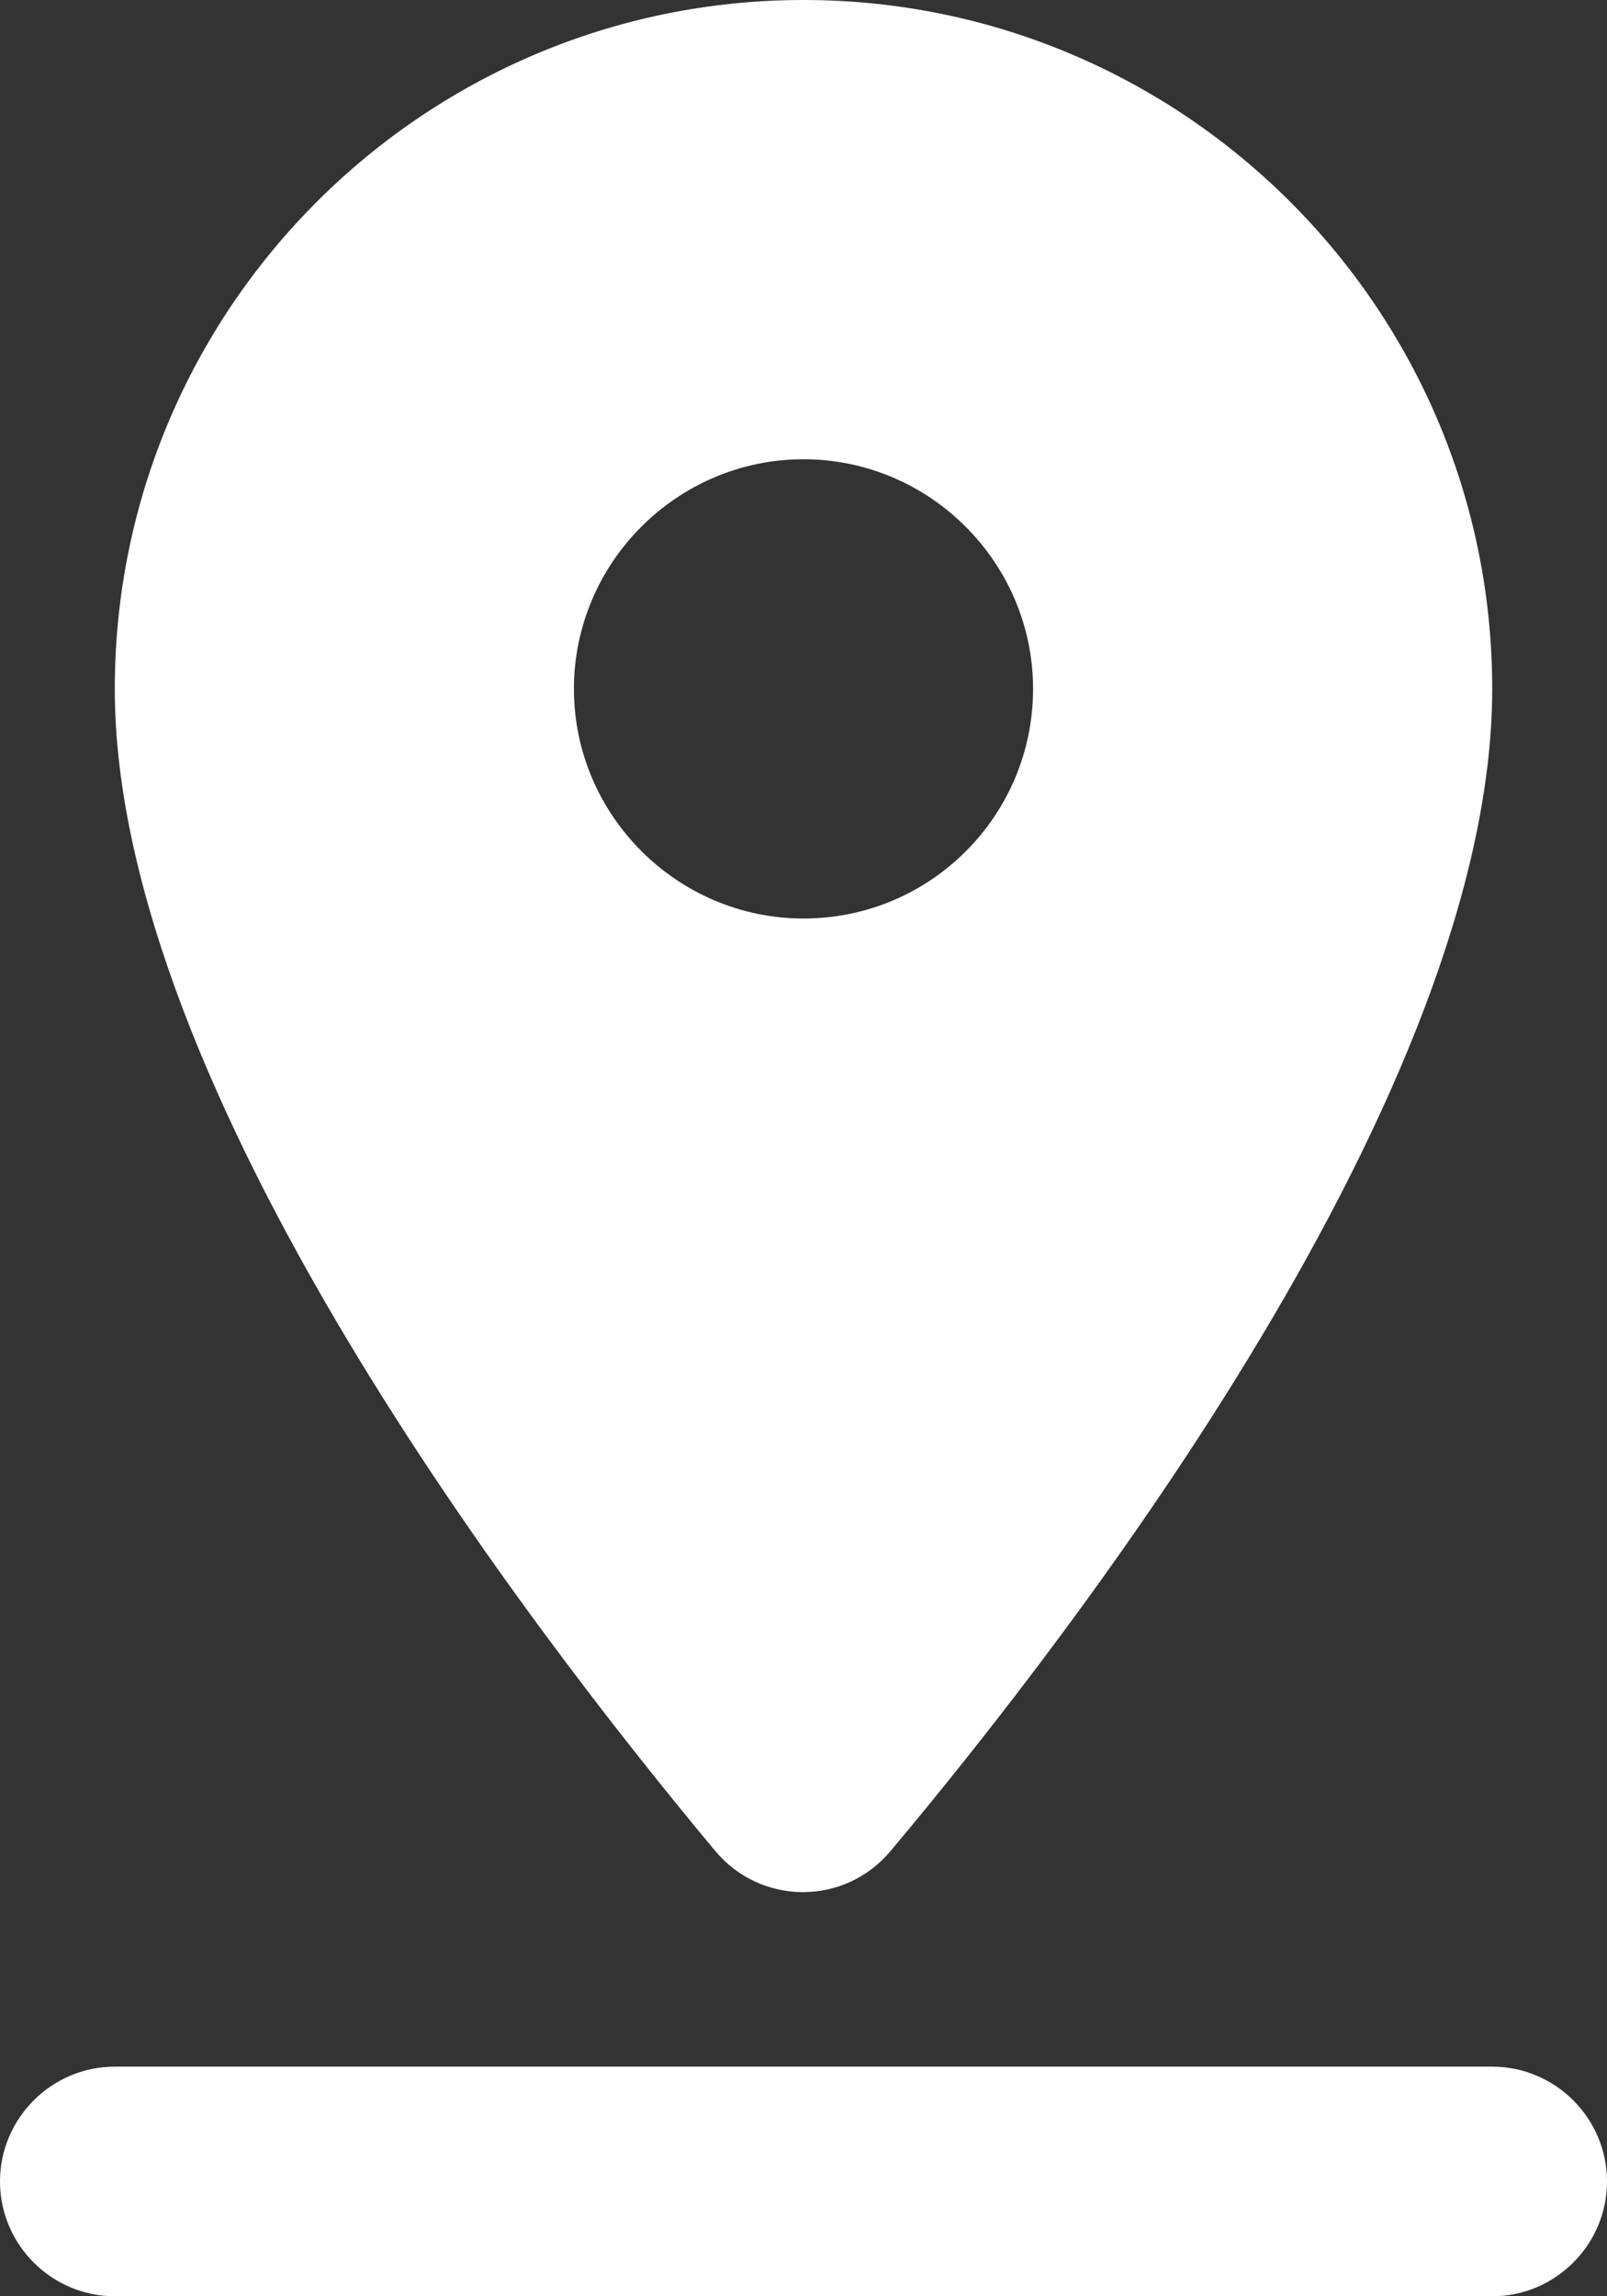 <svg width="14" height="20" viewBox="0 0 14 20" fill="none" xmlns="http://www.w3.org/2000/svg">
<rect x="0" y="0" width="14" height="20" fill="#333333" stroke="none"/>
<path d="M13 6C13 2.69 10.31 0 7 0C3.69 0 1 2.69 1 6C1 9.49 4.62 14.19 6.23 16.12C6.63 16.6 7.36 16.6 7.76 16.12C9.38 14.19 13 9.49 13 6ZM5 6C5 4.9 5.9 4 7 4C8.1 4 9 4.9 9 6C9 7.1 8.11 8 7 8C5.9 8 5 7.1 5 6ZM0 19C0 19.55 0.45 20 1 20H13C13.55 20 14 19.55 14 19C14 18.45 13.55 18 13 18H1C0.45 18 0 18.45 0 19Z" fill="white"/>
</svg>
